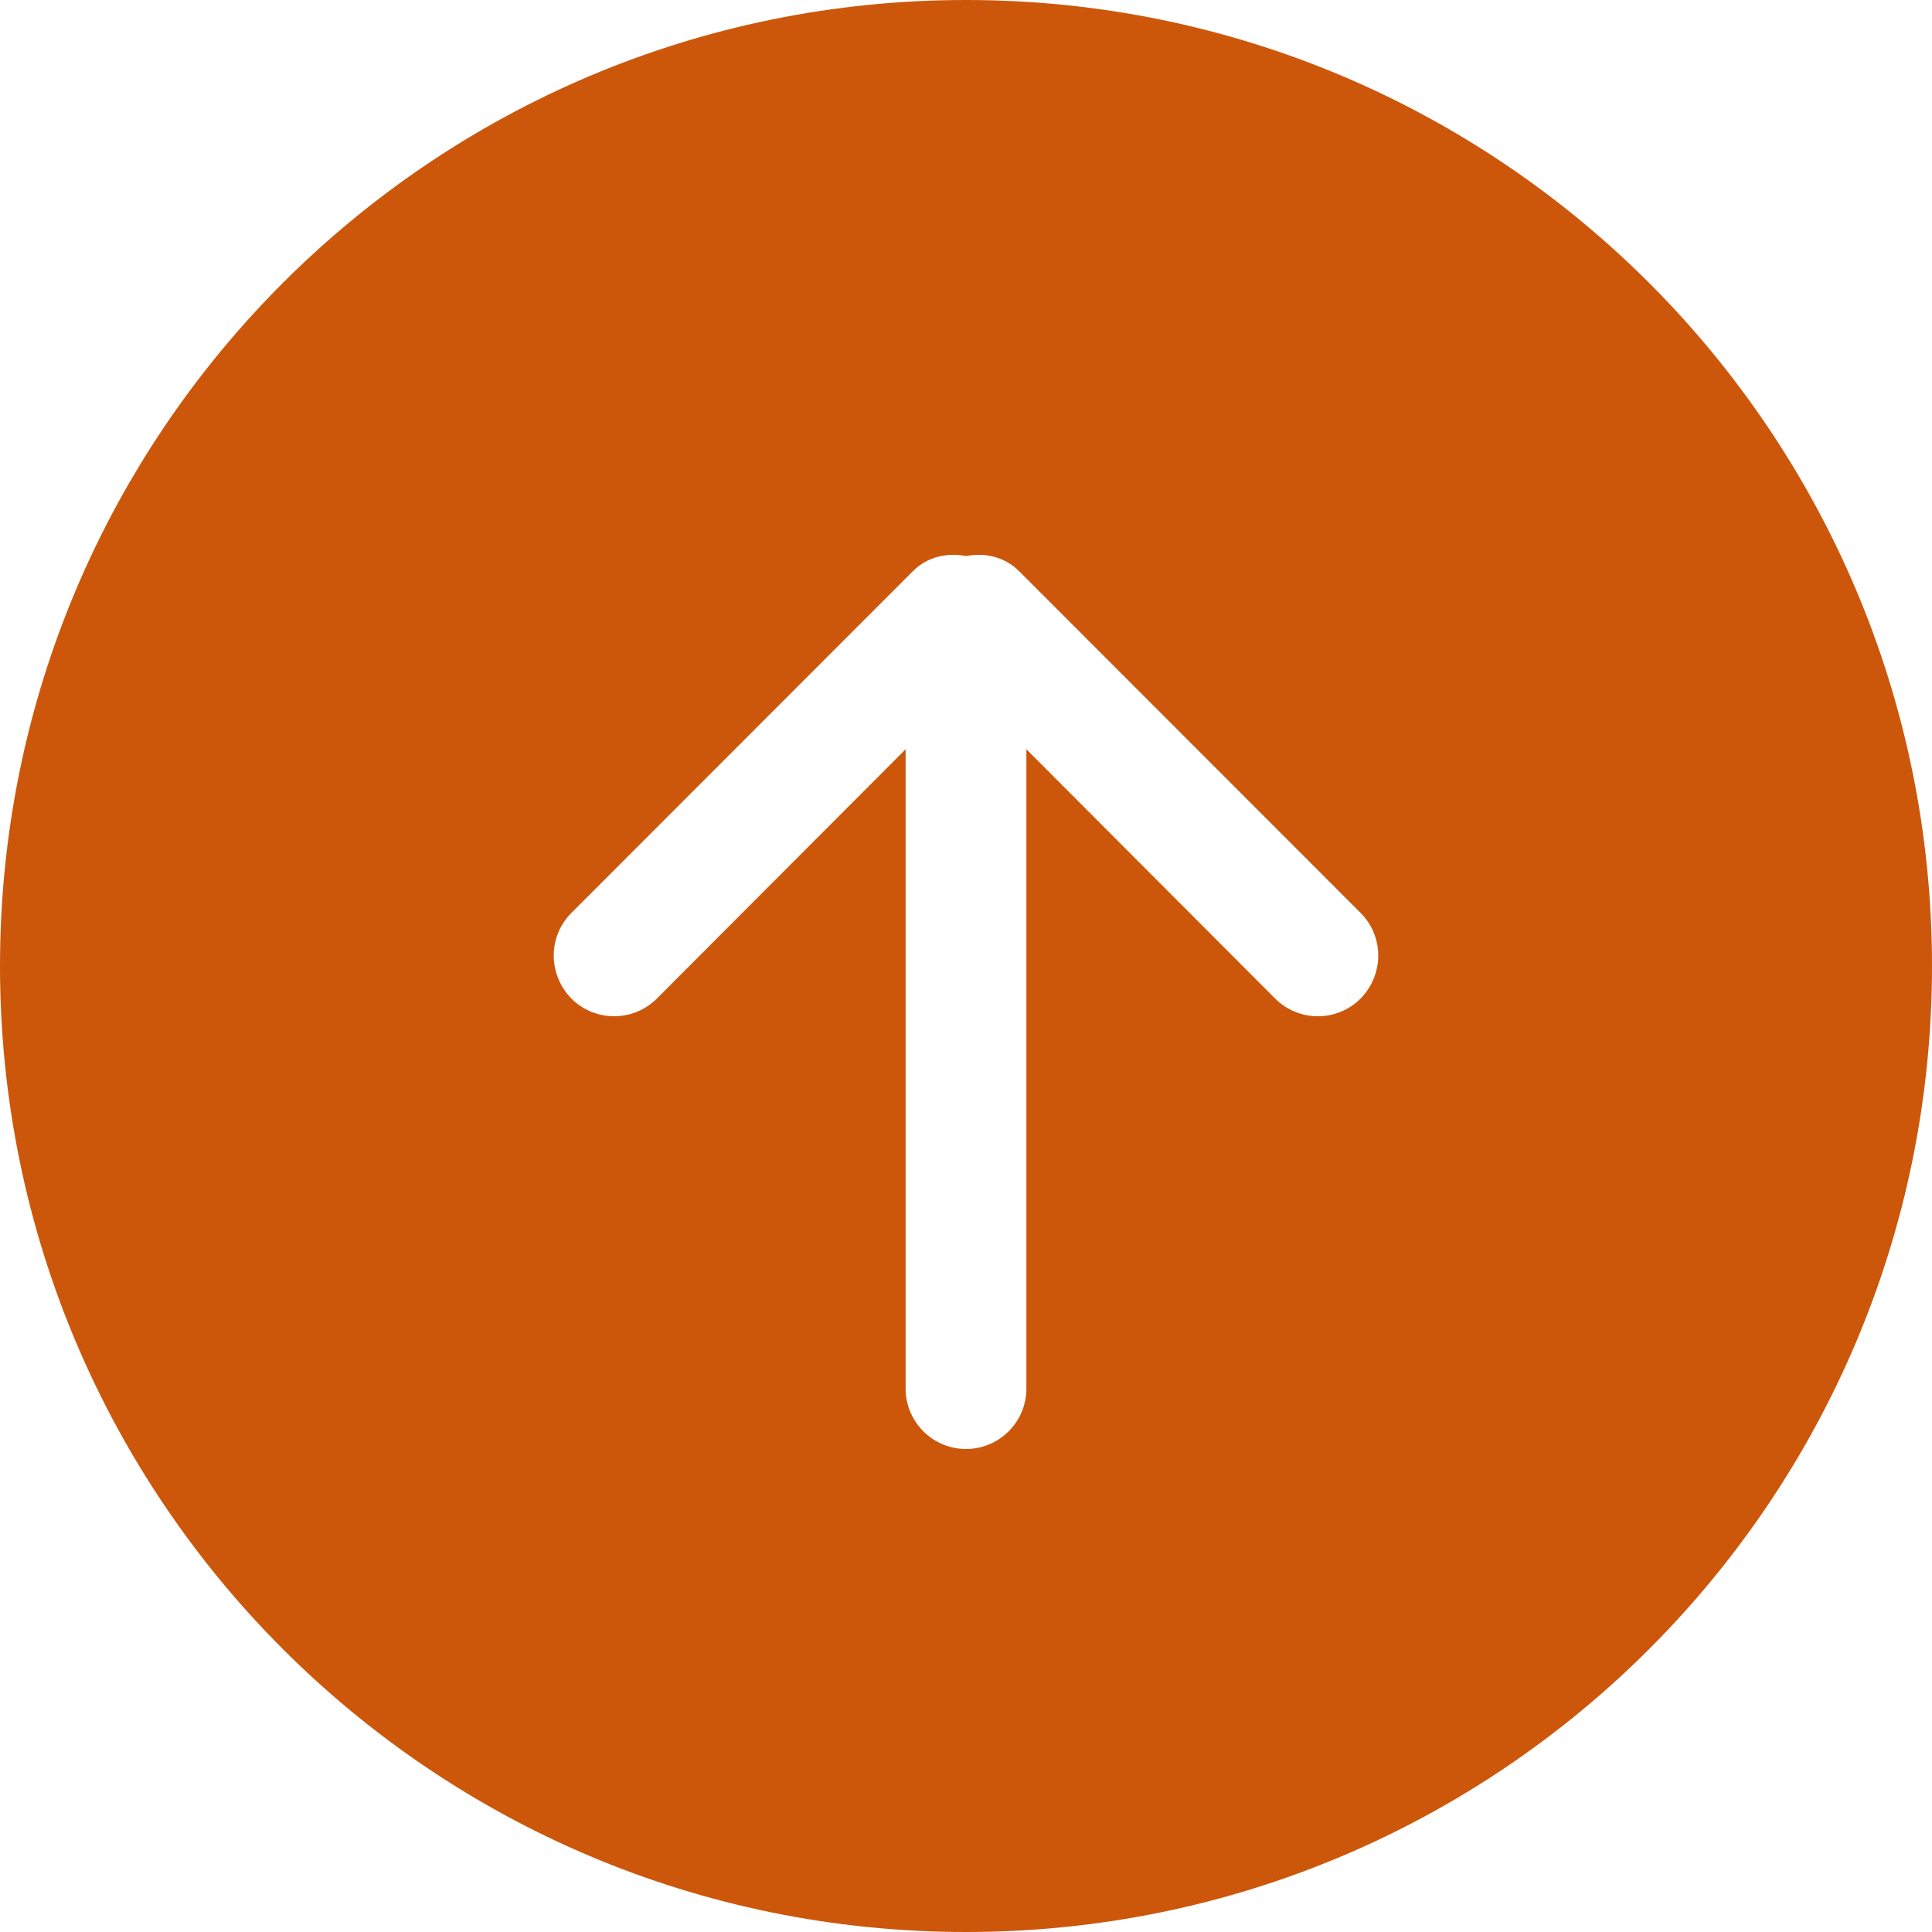 <!DOCTYPE svg PUBLIC "-//W3C//DTD SVG 1.1//EN" "http://www.w3.org/Graphics/SVG/1.1/DTD/svg11.dtd">
<!-- Uploaded to: SVG Repo, www.svgrepo.com, Transformed by: SVG Repo Mixer Tools -->
<svg width="800px" height="800px" viewBox="0 0 32.00 32.00" version="1.1" xmlns="http://www.w3.org/2000/svg" xmlns:xlink="http://www.w3.org/1999/xlink" xmlns:sketch="http://www.bohemiancoding.com/sketch/ns" fill="#000000" transform="rotate(0)matrix(1, 0, 0, 1, 0, 0)">
<g id="SVGRepo_bgCarrier" stroke-width="0"/>
<g id="SVGRepo_tracerCarrier" stroke-linecap="round" stroke-linejoin="round" stroke="#CCCCCC" stroke-width="0.192"/>
<g id="SVGRepo_iconCarrier"> <title>arrow-up-circle</title> <desc>Created with Sketch Beta.</desc> <defs> </defs> <g id="Page-1" stroke-width="0" fill="none" fill-rule="evenodd" sketch:type="MSPage"> <g id="Icon-Set-Filled" sketch:type="MSLayerGroup" transform="translate(-362, -1089)" fill="#CC570B"> <path d="M384.535,1105.54 C384.145,1105.93 383.512,1105.93 383.121,1105.54 L379,1101.41 L379,1112 C379,1112.55 378.553,1113 378,1113 C377.447,1113 377,1112.55 377,1112 L377,1101.41 L372.879,1105.54 C372.488,1105.93 371.854,1105.93 371.465,1105.54 C371.074,1105.14 371.074,1104.51 371.465,1104.12 L377.121,1098.46 C377.361,1098.22 377.689,1098.15 378,1098.21 C378.311,1098.15 378.639,1098.22 378.879,1098.46 L384.535,1104.12 C384.926,1104.51 384.926,1105.14 384.535,1105.54 L384.535,1105.54 Z M378,1089 C369.163,1089 362,1096.16 362,1105 C362,1113.84 369.163,1121 378,1121 C386.837,1121 394,1113.84 394,1105 C394,1096.16 386.837,1089 378,1089 L378,1089 Z" id="arrow-up-circle" sketch:type="MSShapeGroup"> </path> </g> </g> </g>
</svg>